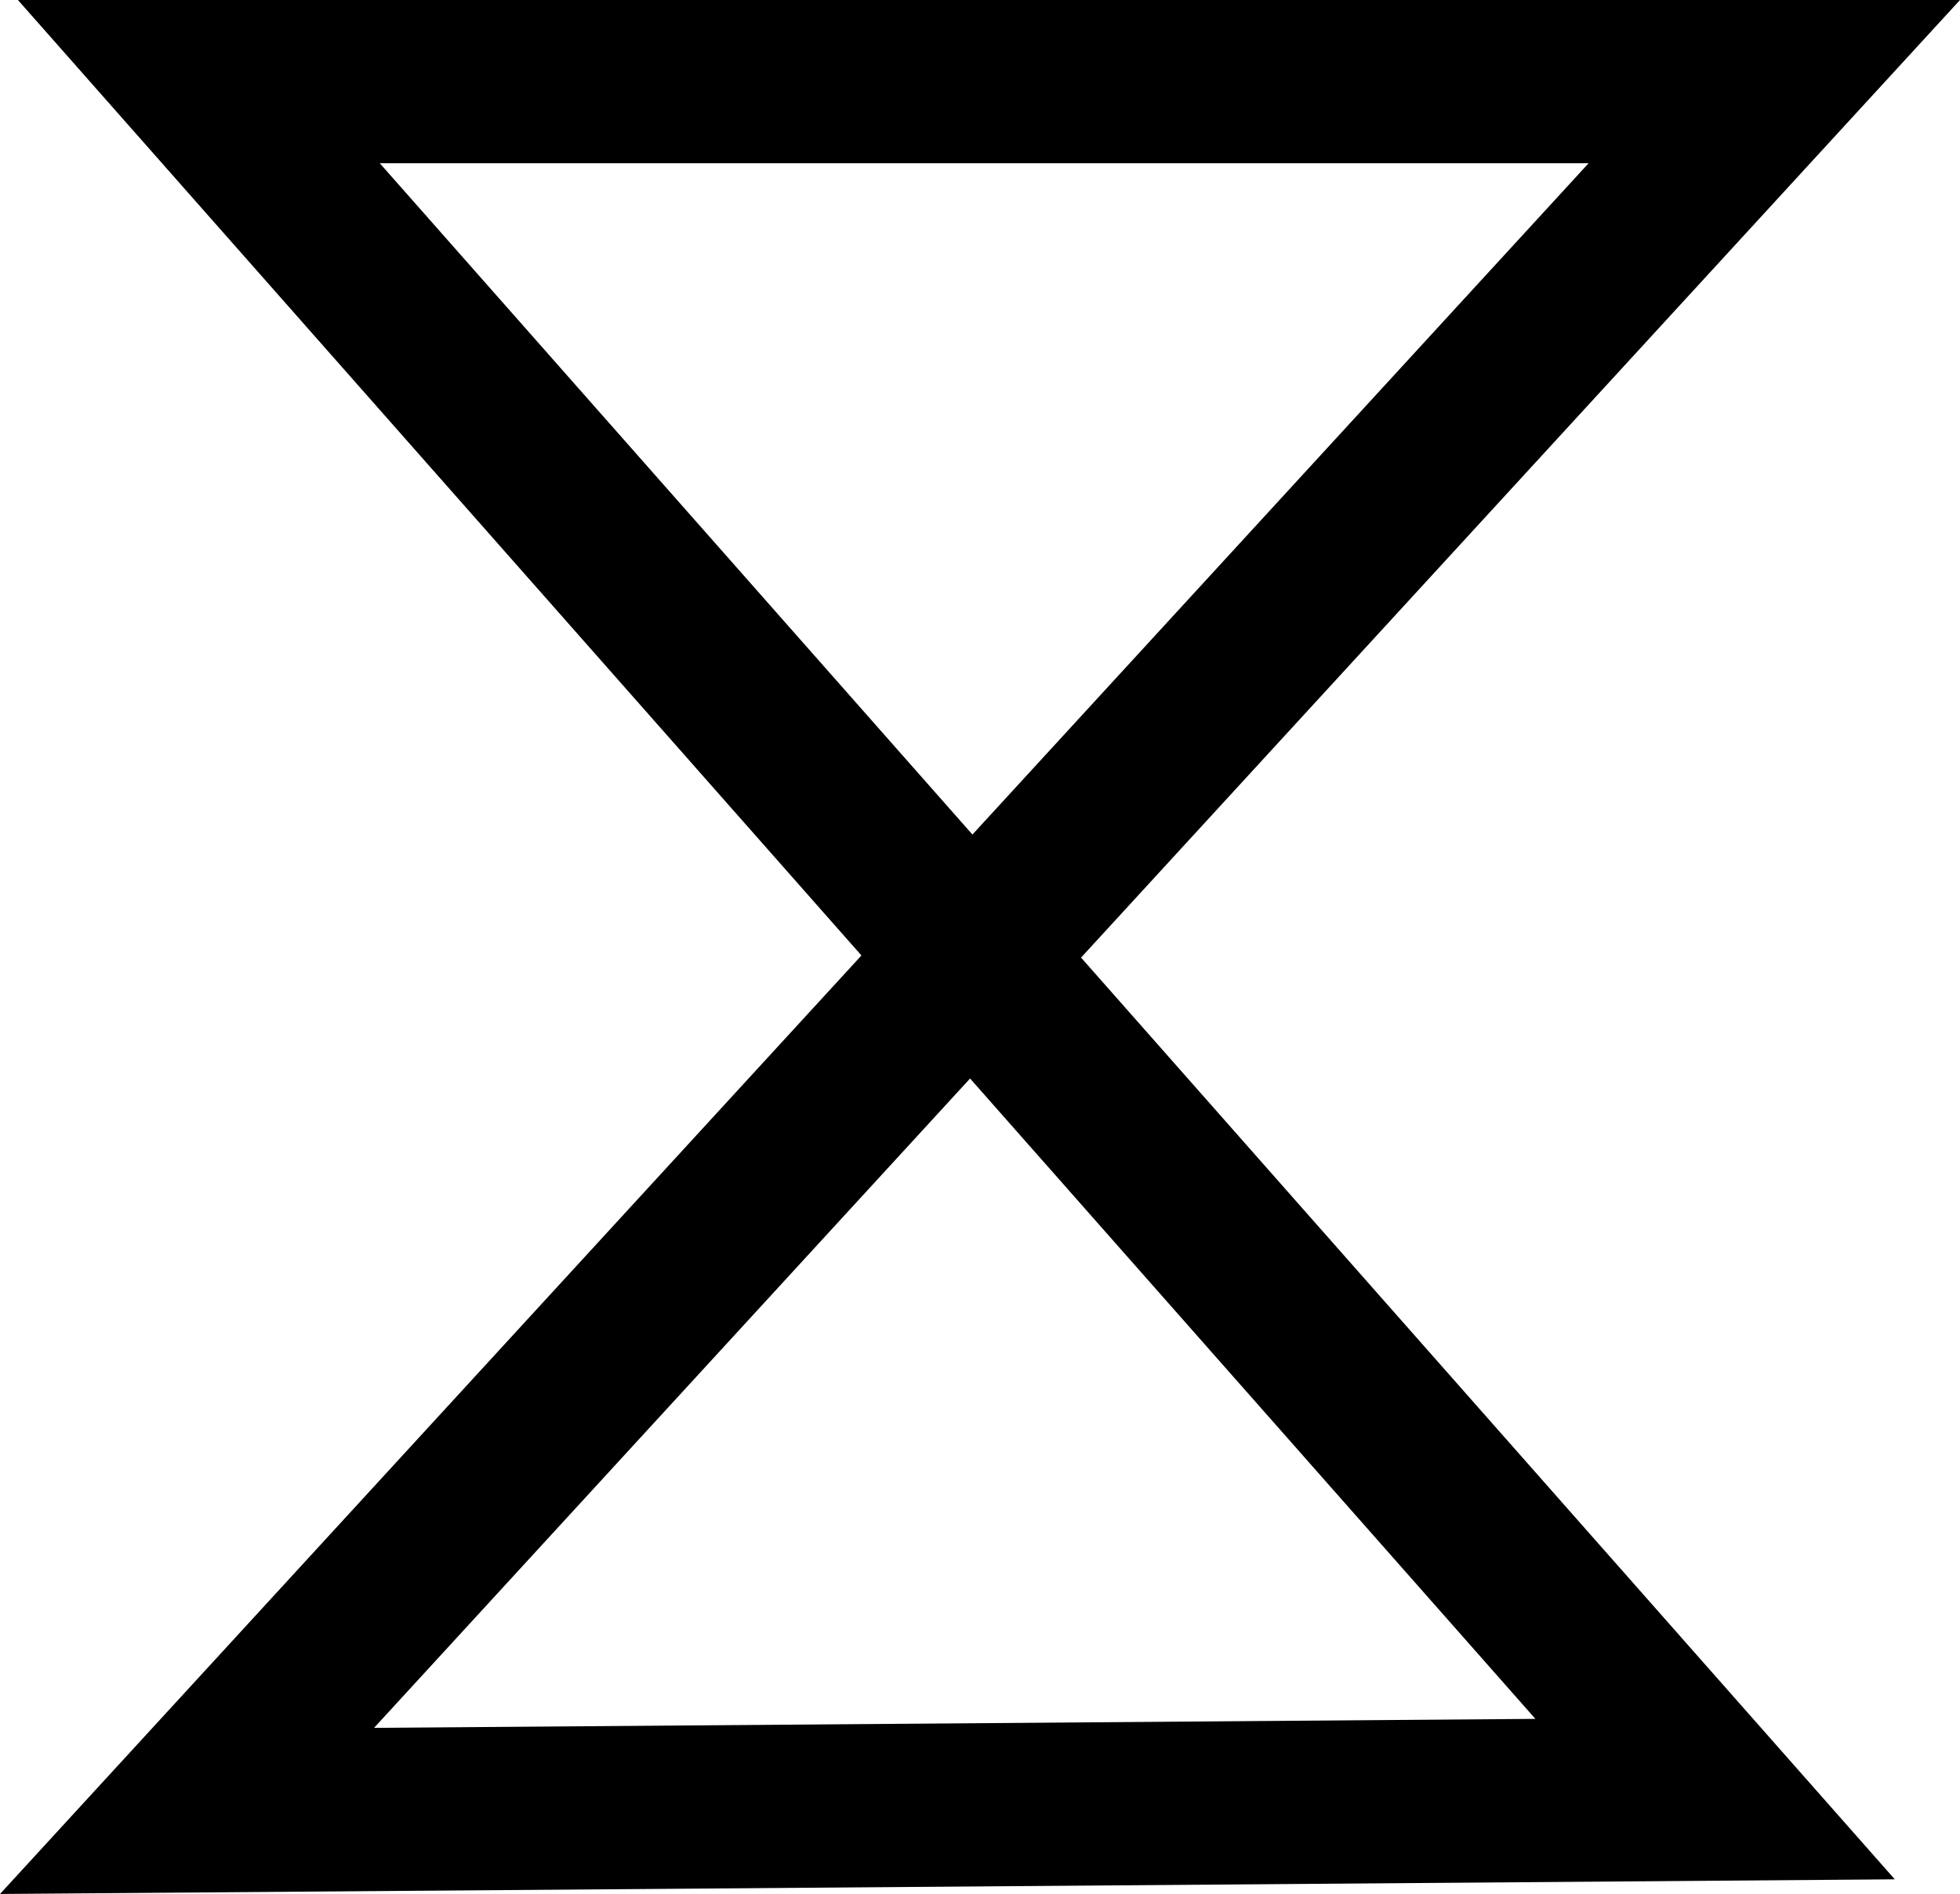 <?xml version="1.0" encoding="UTF-8"?>
<!-- Created with Inkscape (http://www.inkscape.org/) -->
<svg width="39.623mm" height="38.291mm" version="1.1" viewBox="0 0 39.623 38.291" xmlns="http://www.w3.org/2000/svg">
 <g transform="translate(-62.072 -88.389)">
  <path d="m66.092 90.039h31.849l-32.088 34.962 30.891-0.239z" fill="none" stroke="#000" stroke-width="3.3"/>
 </g>
</svg>
